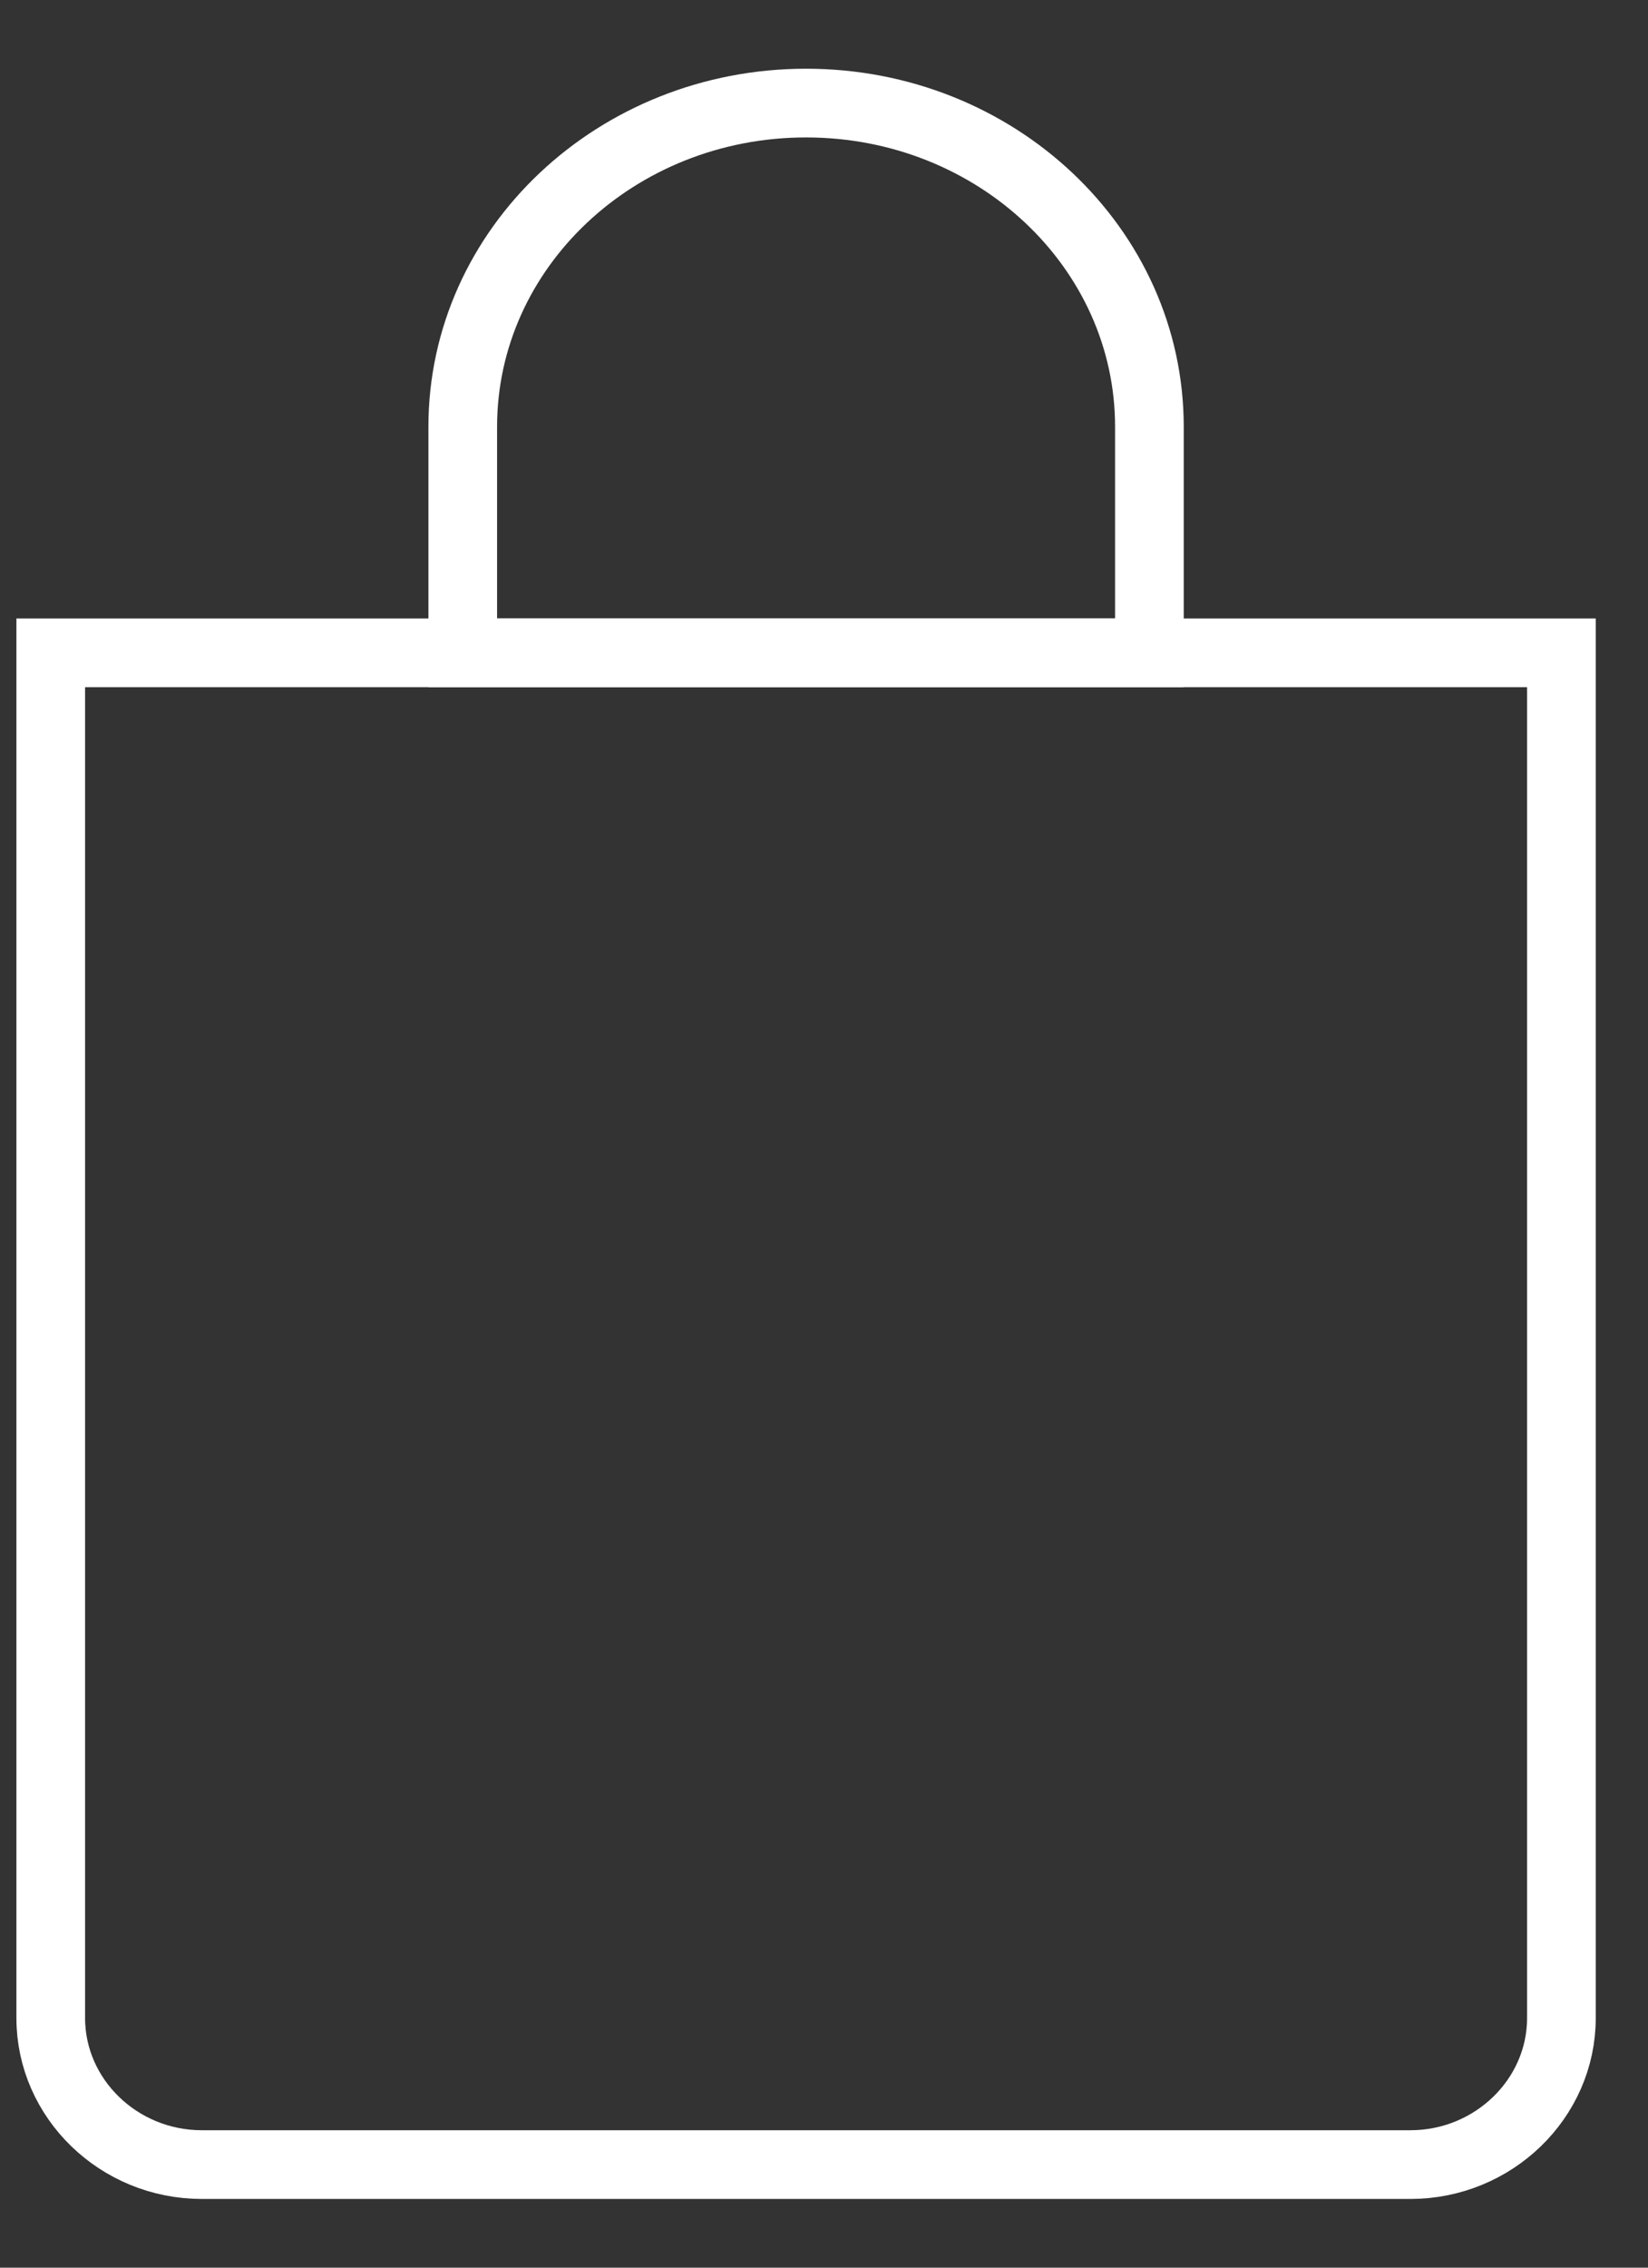 <?xml version="1.0" encoding="UTF-8" standalone="no"?>
<svg width="24px" height="33px" viewBox="0 0 24 33" version="1.1" xmlns="http://www.w3.org/2000/svg" xmlns:xlink="http://www.w3.org/1999/xlink">
    <rect x="0" y="0" width="24" height="33" fill="#333333" stroke="none"/>
    <!-- Generator: Sketch 3.8.2 (29753) - http://www.bohemiancoding.com/sketch -->
    <title>ic-shopping-cart</title>
    <desc>Created with Sketch.</desc>
    <defs></defs>
    <g id="Symbols" stroke="none" stroke-width="1" fill="none" fill-rule="evenodd" stroke-linecap="round">
        <g id="icons/shopping-cart" transform="translate(0, 1)" stroke="#FFFFFF">
            <g id="ic-shopping-cart">
                <path d="M16.739,5.211 C16.739,2.609 14.5,0.5 11.739,0.5 C8.978,0.5 6.739,2.609 6.739,5.211 L6.739,8.5 L16.739,8.5 L16.739,5.211 L16.739,5.211 Z" id="Stroke-1"></path>
                <path d="M0.739,8.5 L0.739,28.367 C0.739,29.54 1.729,30.5 2.939,30.5 L20.539,30.5 C21.749,30.5 22.739,29.54 22.739,28.367 L22.739,8.5 L0.739,8.5 L0.739,8.5 Z" id="Stroke-3"></path>
            </g>
        </g>
    </g>
</svg>
